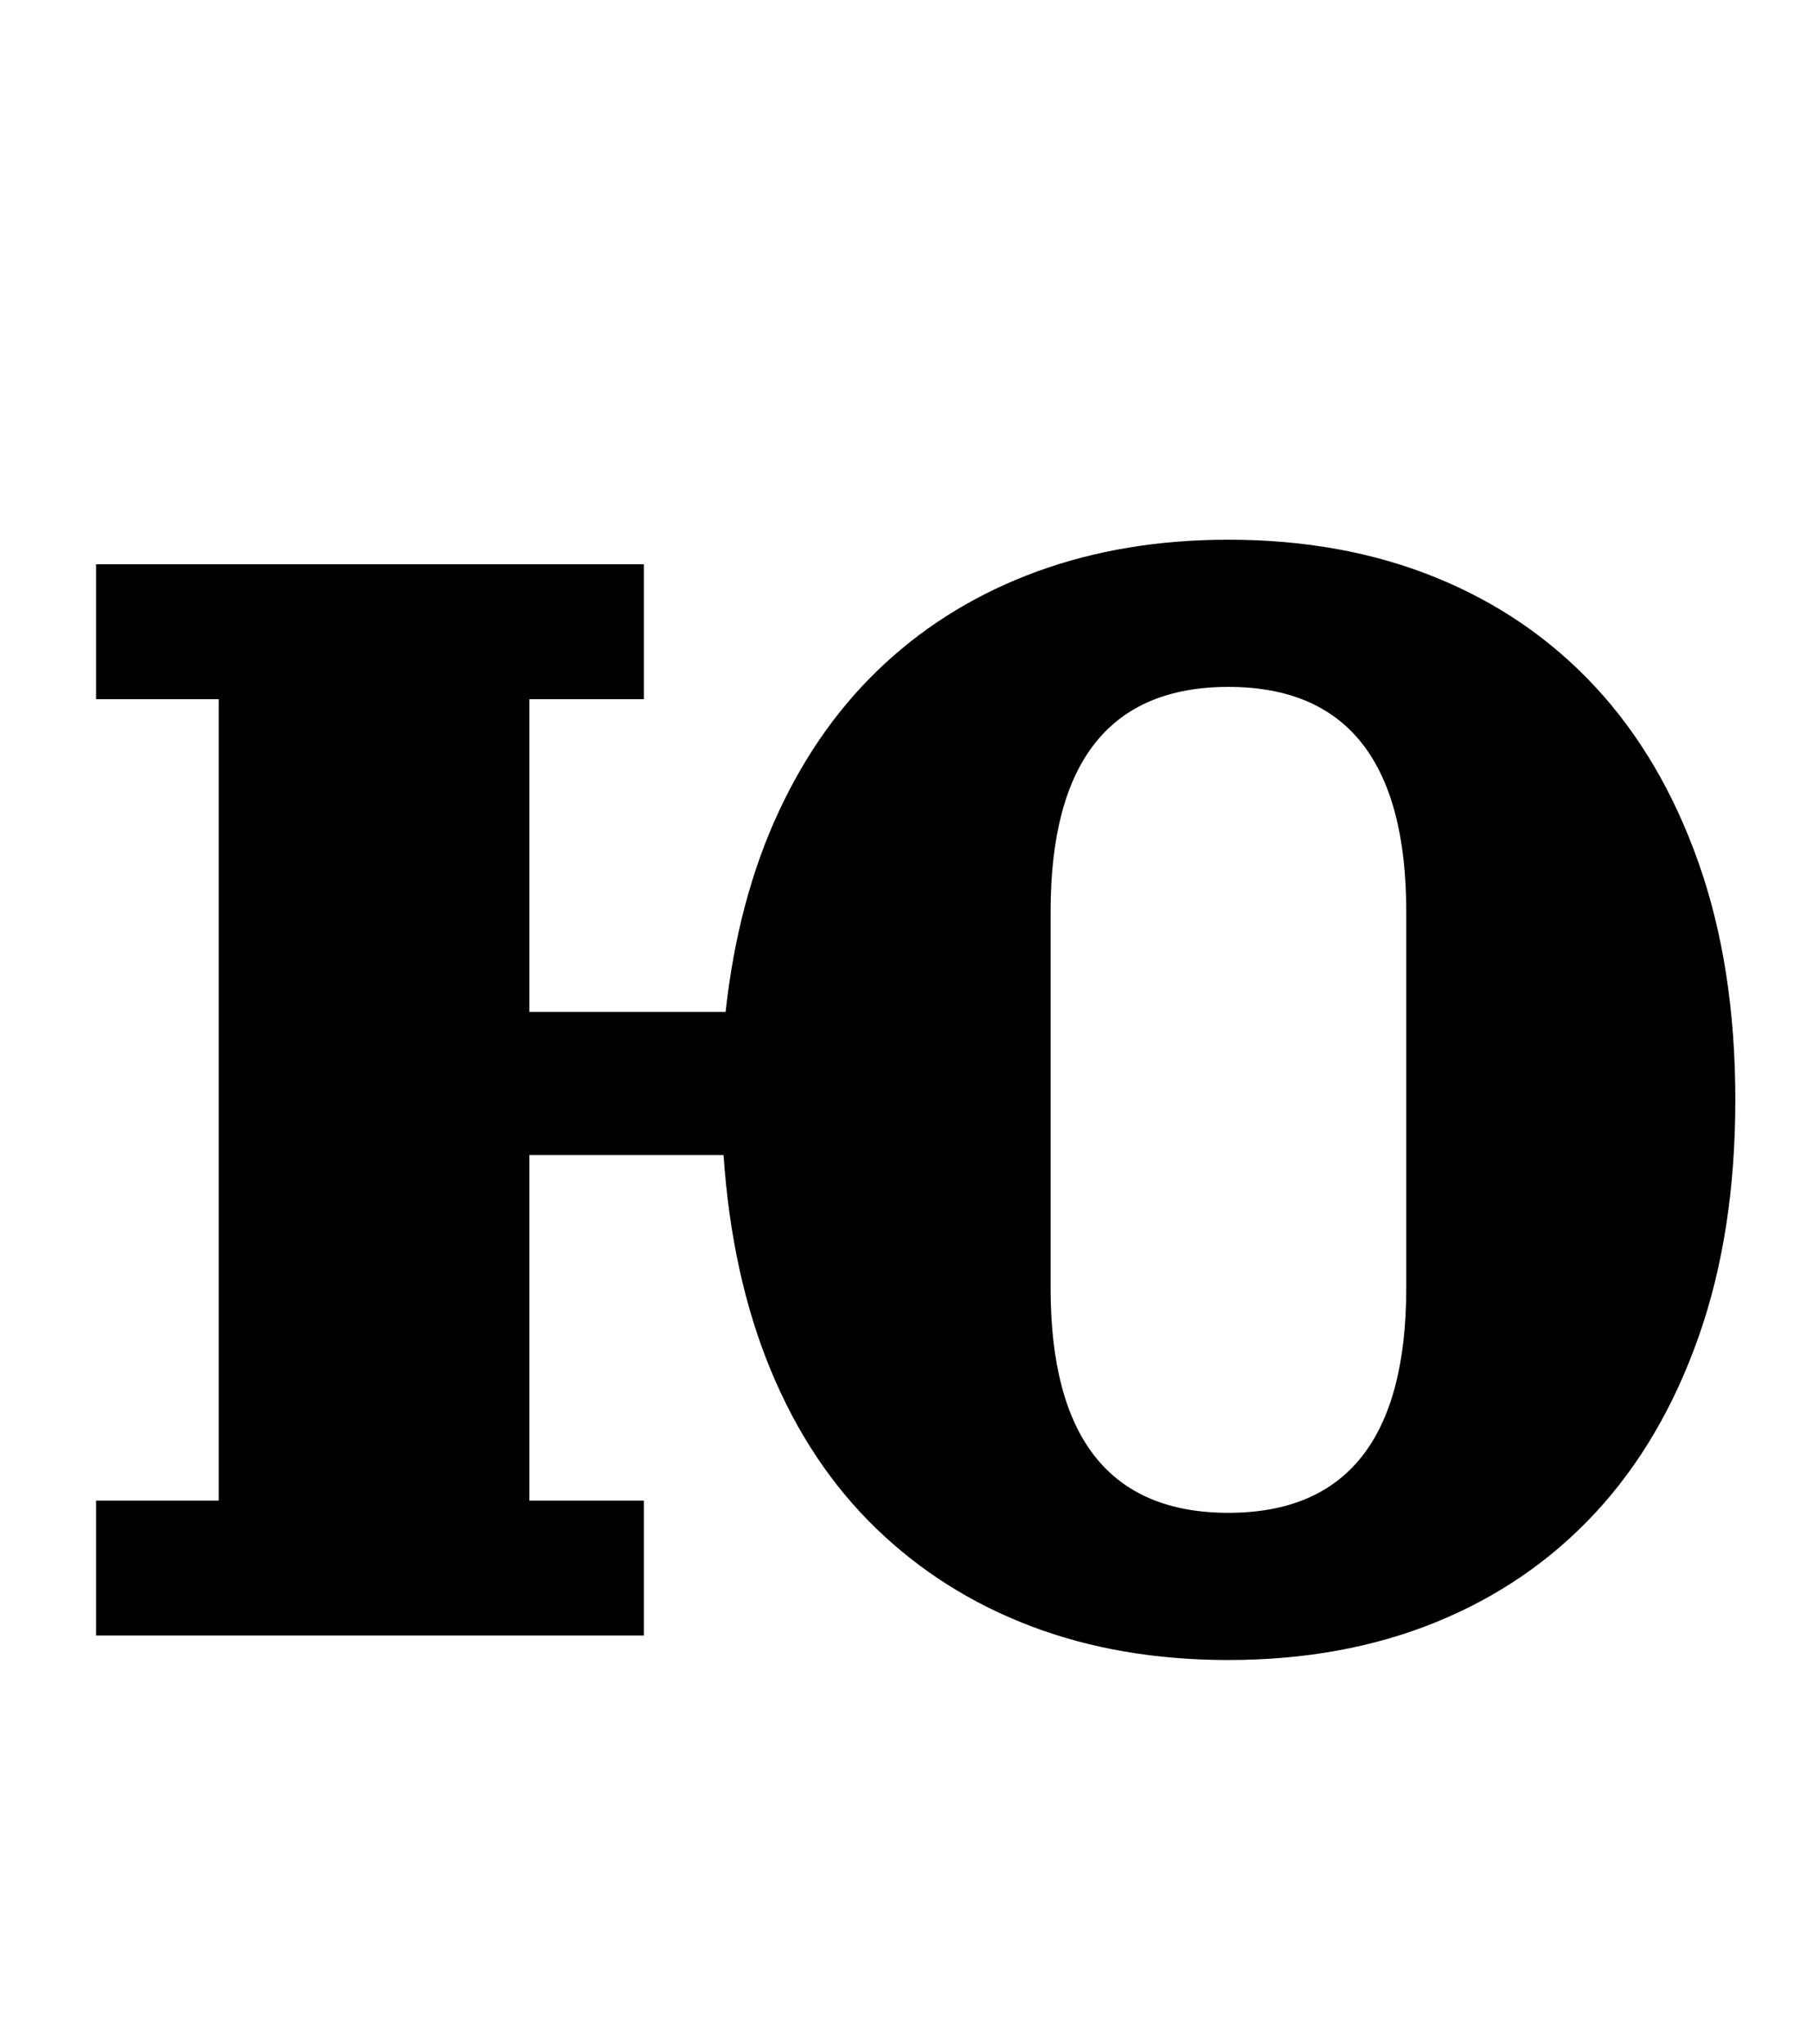 <?xml version="1.0" standalone="no"?>
<!DOCTYPE svg PUBLIC "-//W3C//DTD SVG 1.1//EN" "http://www.w3.org/Graphics/SVG/1.1/DTD/svg11.dtd" >
<svg xmlns="http://www.w3.org/2000/svg" xmlns:xlink="http://www.w3.org/1999/xlink" version="1.1" viewBox="-10 0 887 1000">
  <g transform="matrix(1 0 0 -1 0 800)">
   <path fill="currentColor"
d="M591 -12q-53 0 -96.5 16.5t-76 48t-51.5 77.5t-23 105h-95v-169h56v-66h-268v66h60v392h-60v66h268v-66h-56v-153h96q6 55 26 98t52 72.5t74.5 45t93.5 15.5q56 0 101.5 -18.5t78 -53.5t50.5 -86t18 -116t-18 -116t-50.5 -86t-78 -53.5t-101.5 -18.5zM591 60q87 0 87 110
v184q0 110 -87 110t-87 -110v-184q0 -110 87 -110z" />
  </g>

</svg>
